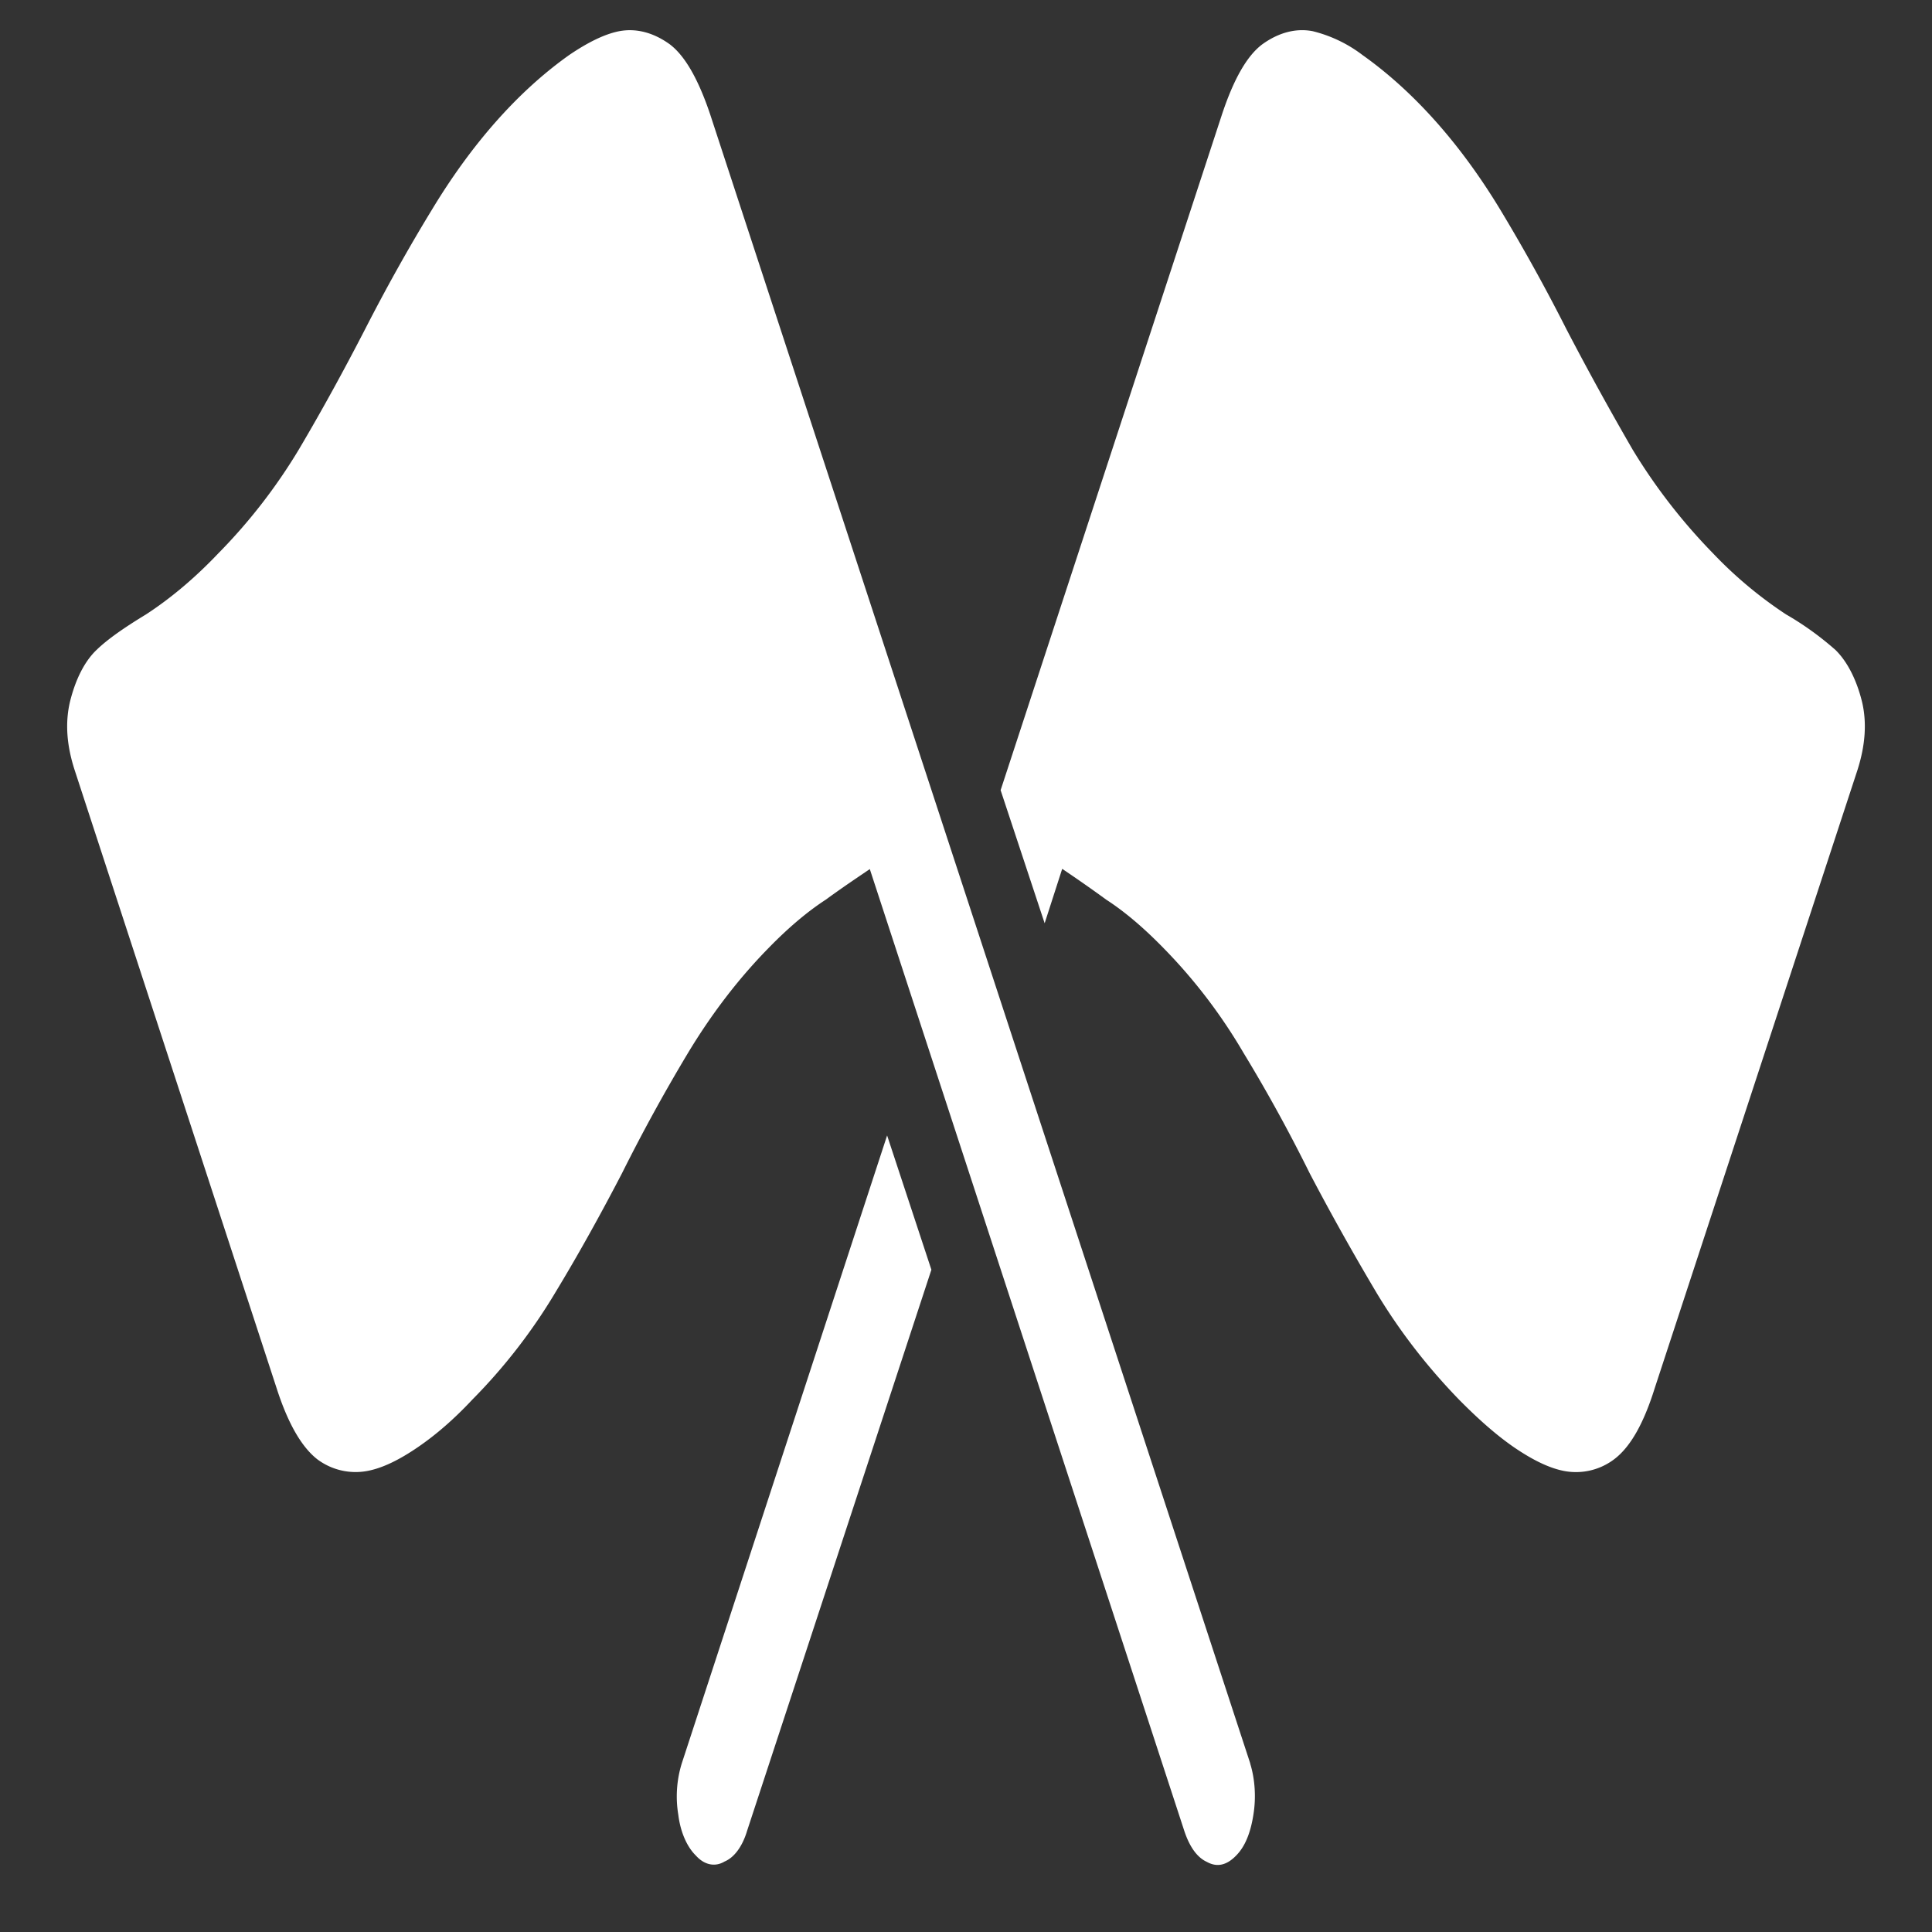 <svg xmlns="http://www.w3.org/2000/svg" width="24" height="24"><rect width="100%" height="100%" fill="#333333" stroke="none"/><path style="stroke:none;fill-rule:nonzero;fill:#fff;fill-opacity:1" d="M15.531 21.906 8.821 1.418c-.145-.43-.31-.723-.5-.867-.2-.145-.415-.203-.626-.164-.183.035-.394.14-.625.297-.633.449-1.21 1.101-1.707 1.925-.293.48-.57.977-.832 1.489-.258.5-.531 1-.82 1.488a6.894 6.894 0 0 1-1 1.289c-.285.3-.586.555-.898.758-.27.164-.477.308-.614.441-.152.145-.265.375-.332.653-.058.257-.039.53.059.835l2.512 7.688c.14.434.308.723.5.875a.793.793 0 0 0 .624.148c.188-.035.395-.136.625-.293.235-.16.461-.359.68-.593a6.958 6.958 0 0 0 1.028-1.325c.296-.488.57-.984.832-1.488.257-.515.53-1.011.816-1.488.289-.48.621-.918 1-1.305.254-.261.492-.46.715-.605.219-.16.402-.281.547-.38l3.906 11.946c.066.2.16.332.281.387.125.07.246.043.363-.078.11-.11.18-.281.215-.508.035-.211.02-.441-.039-.633ZM12.43 9.816l.547 1.653.218-.676c.145.098.328.223.547.383.223.144.461.344.715.605.379.387.711.82.992 1.301.29.477.563.973.82 1.492.262.5.54.996.833 1.489.289.48.632.921 1.023 1.324.227.23.453.433.68.59.234.16.441.261.625.296a.786.786 0 0 0 .625-.148c.199-.152.363-.441.5-.879l2.52-7.683c.097-.305.116-.583.058-.836-.067-.278-.184-.508-.332-.653-.2-.176-.403-.32-.613-.441a5.184 5.184 0 0 1-.907-.758 7.135 7.135 0 0 1-1-1.29 38.69 38.69 0 0 1-.82-1.491 22.919 22.919 0 0 0-.824-1.489c-.496-.82-1.078-1.472-1.711-1.921a1.682 1.682 0 0 0-.621-.297c-.211-.04-.426.02-.625.164-.192.144-.356.437-.5.87Zm-.86 5.957-.55-1.668-2.551 7.801a1.39 1.39 0 0 0-.043.637c.027.219.11.402.219.508.105.117.238.144.355.074.121-.05.223-.188.281-.383Zm0 0"/></svg>
